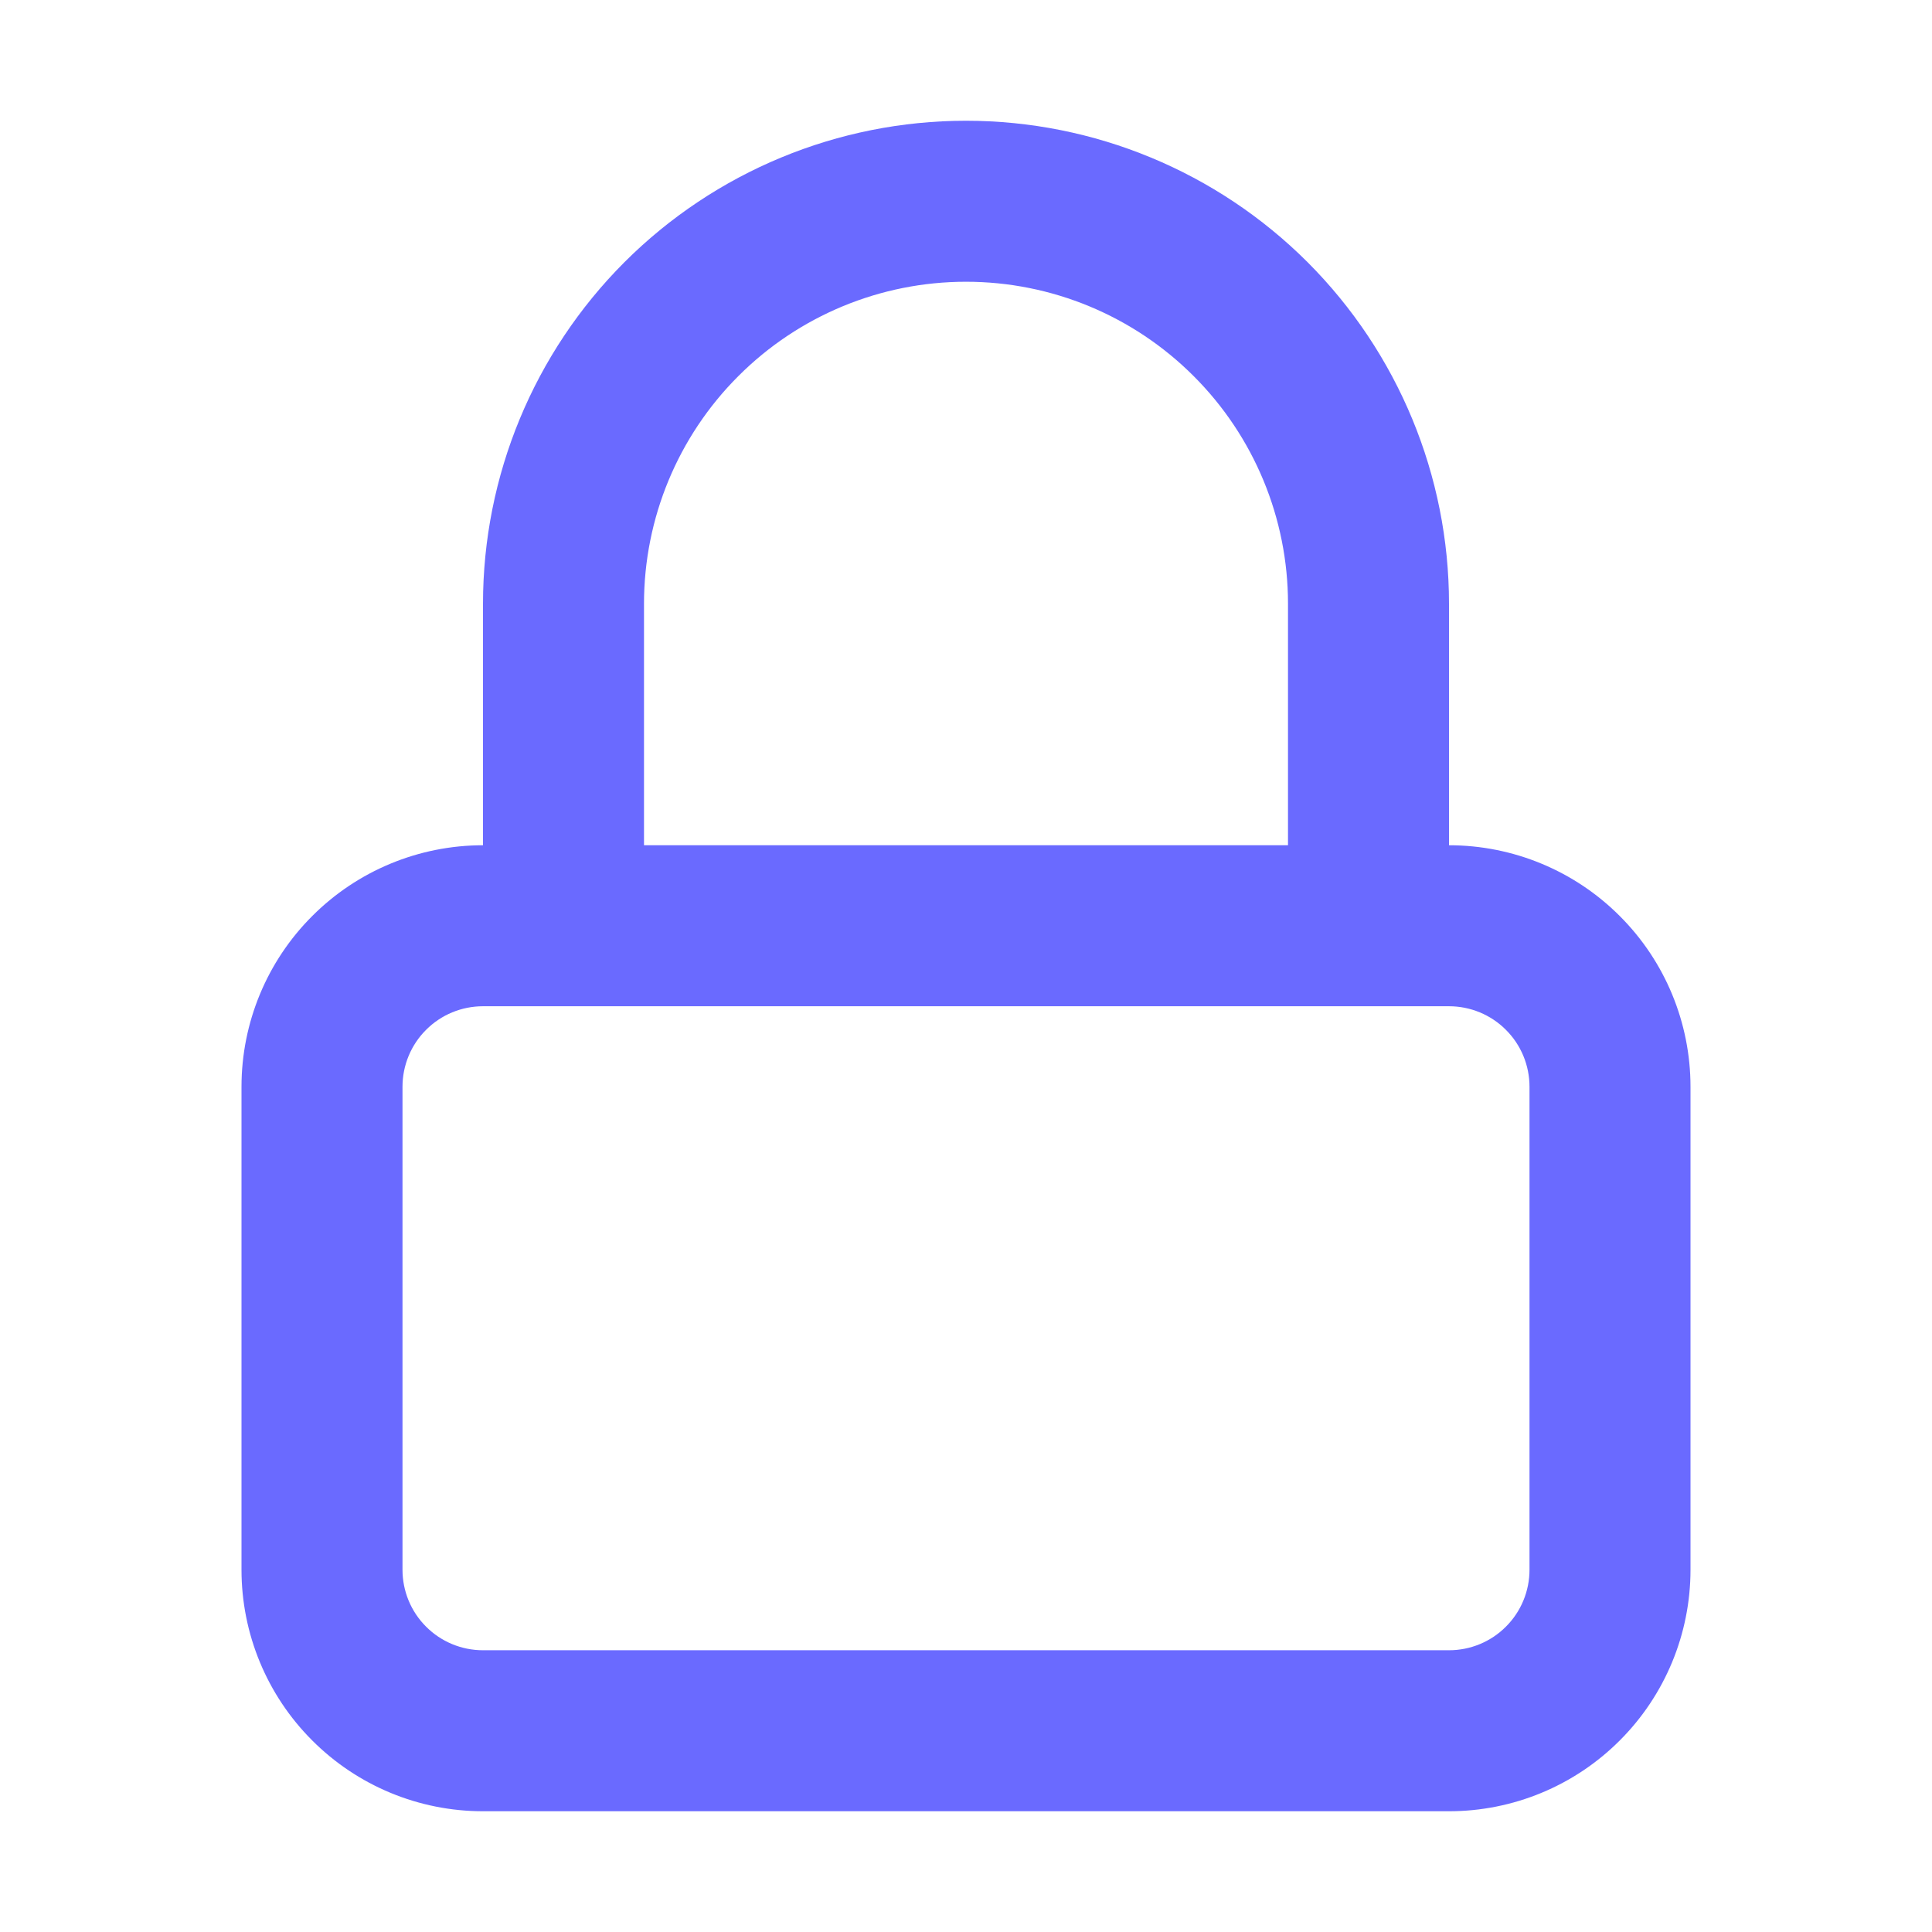 <svg width="24" height="24" viewBox="0 0 24 24" fill="none" xmlns="http://www.w3.org/2000/svg">
<path fill-rule="evenodd" clip-rule="evenodd" d="M18 10.5C18.796 10.5 19.559 10.816 20.121 11.379C20.684 11.941 21 12.704 21 13.5V19.5C21 20.296 20.684 21.059 20.121 21.621C19.559 22.184 18.796 22.5 18 22.5H6C5.204 22.5 4.441 22.184 3.879 21.621C3.316 21.059 3 20.296 3 19.5V13.5C3 12.704 3.316 11.941 3.879 11.379C4.441 10.816 5.204 10.5 6 10.5V7.5C6 5.909 6.632 4.383 7.757 3.257C8.883 2.132 10.409 1.5 12 1.5C13.591 1.5 15.117 2.132 16.243 3.257C17.368 4.383 18 5.909 18 7.5V10.5ZM12 3.5C13.061 3.5 14.078 3.921 14.828 4.672C15.579 5.422 16 6.439 16 7.5V10.5H8V7.5C8 6.439 8.421 5.422 9.172 4.672C9.922 3.921 10.939 3.5 12 3.5ZM18 12.5H6C5.735 12.5 5.48 12.605 5.293 12.793C5.105 12.98 5 13.235 5 13.5V19.5C5 19.765 5.105 20.02 5.293 20.207C5.48 20.395 5.735 20.5 6 20.5H18C18.265 20.5 18.52 20.395 18.707 20.207C18.895 20.02 19 19.765 19 19.5V13.5C19 13.235 18.895 12.98 18.707 12.793C18.52 12.605 18.265 12.5 18 12.5Z" fill="#6A6AFF"/>
</svg>
